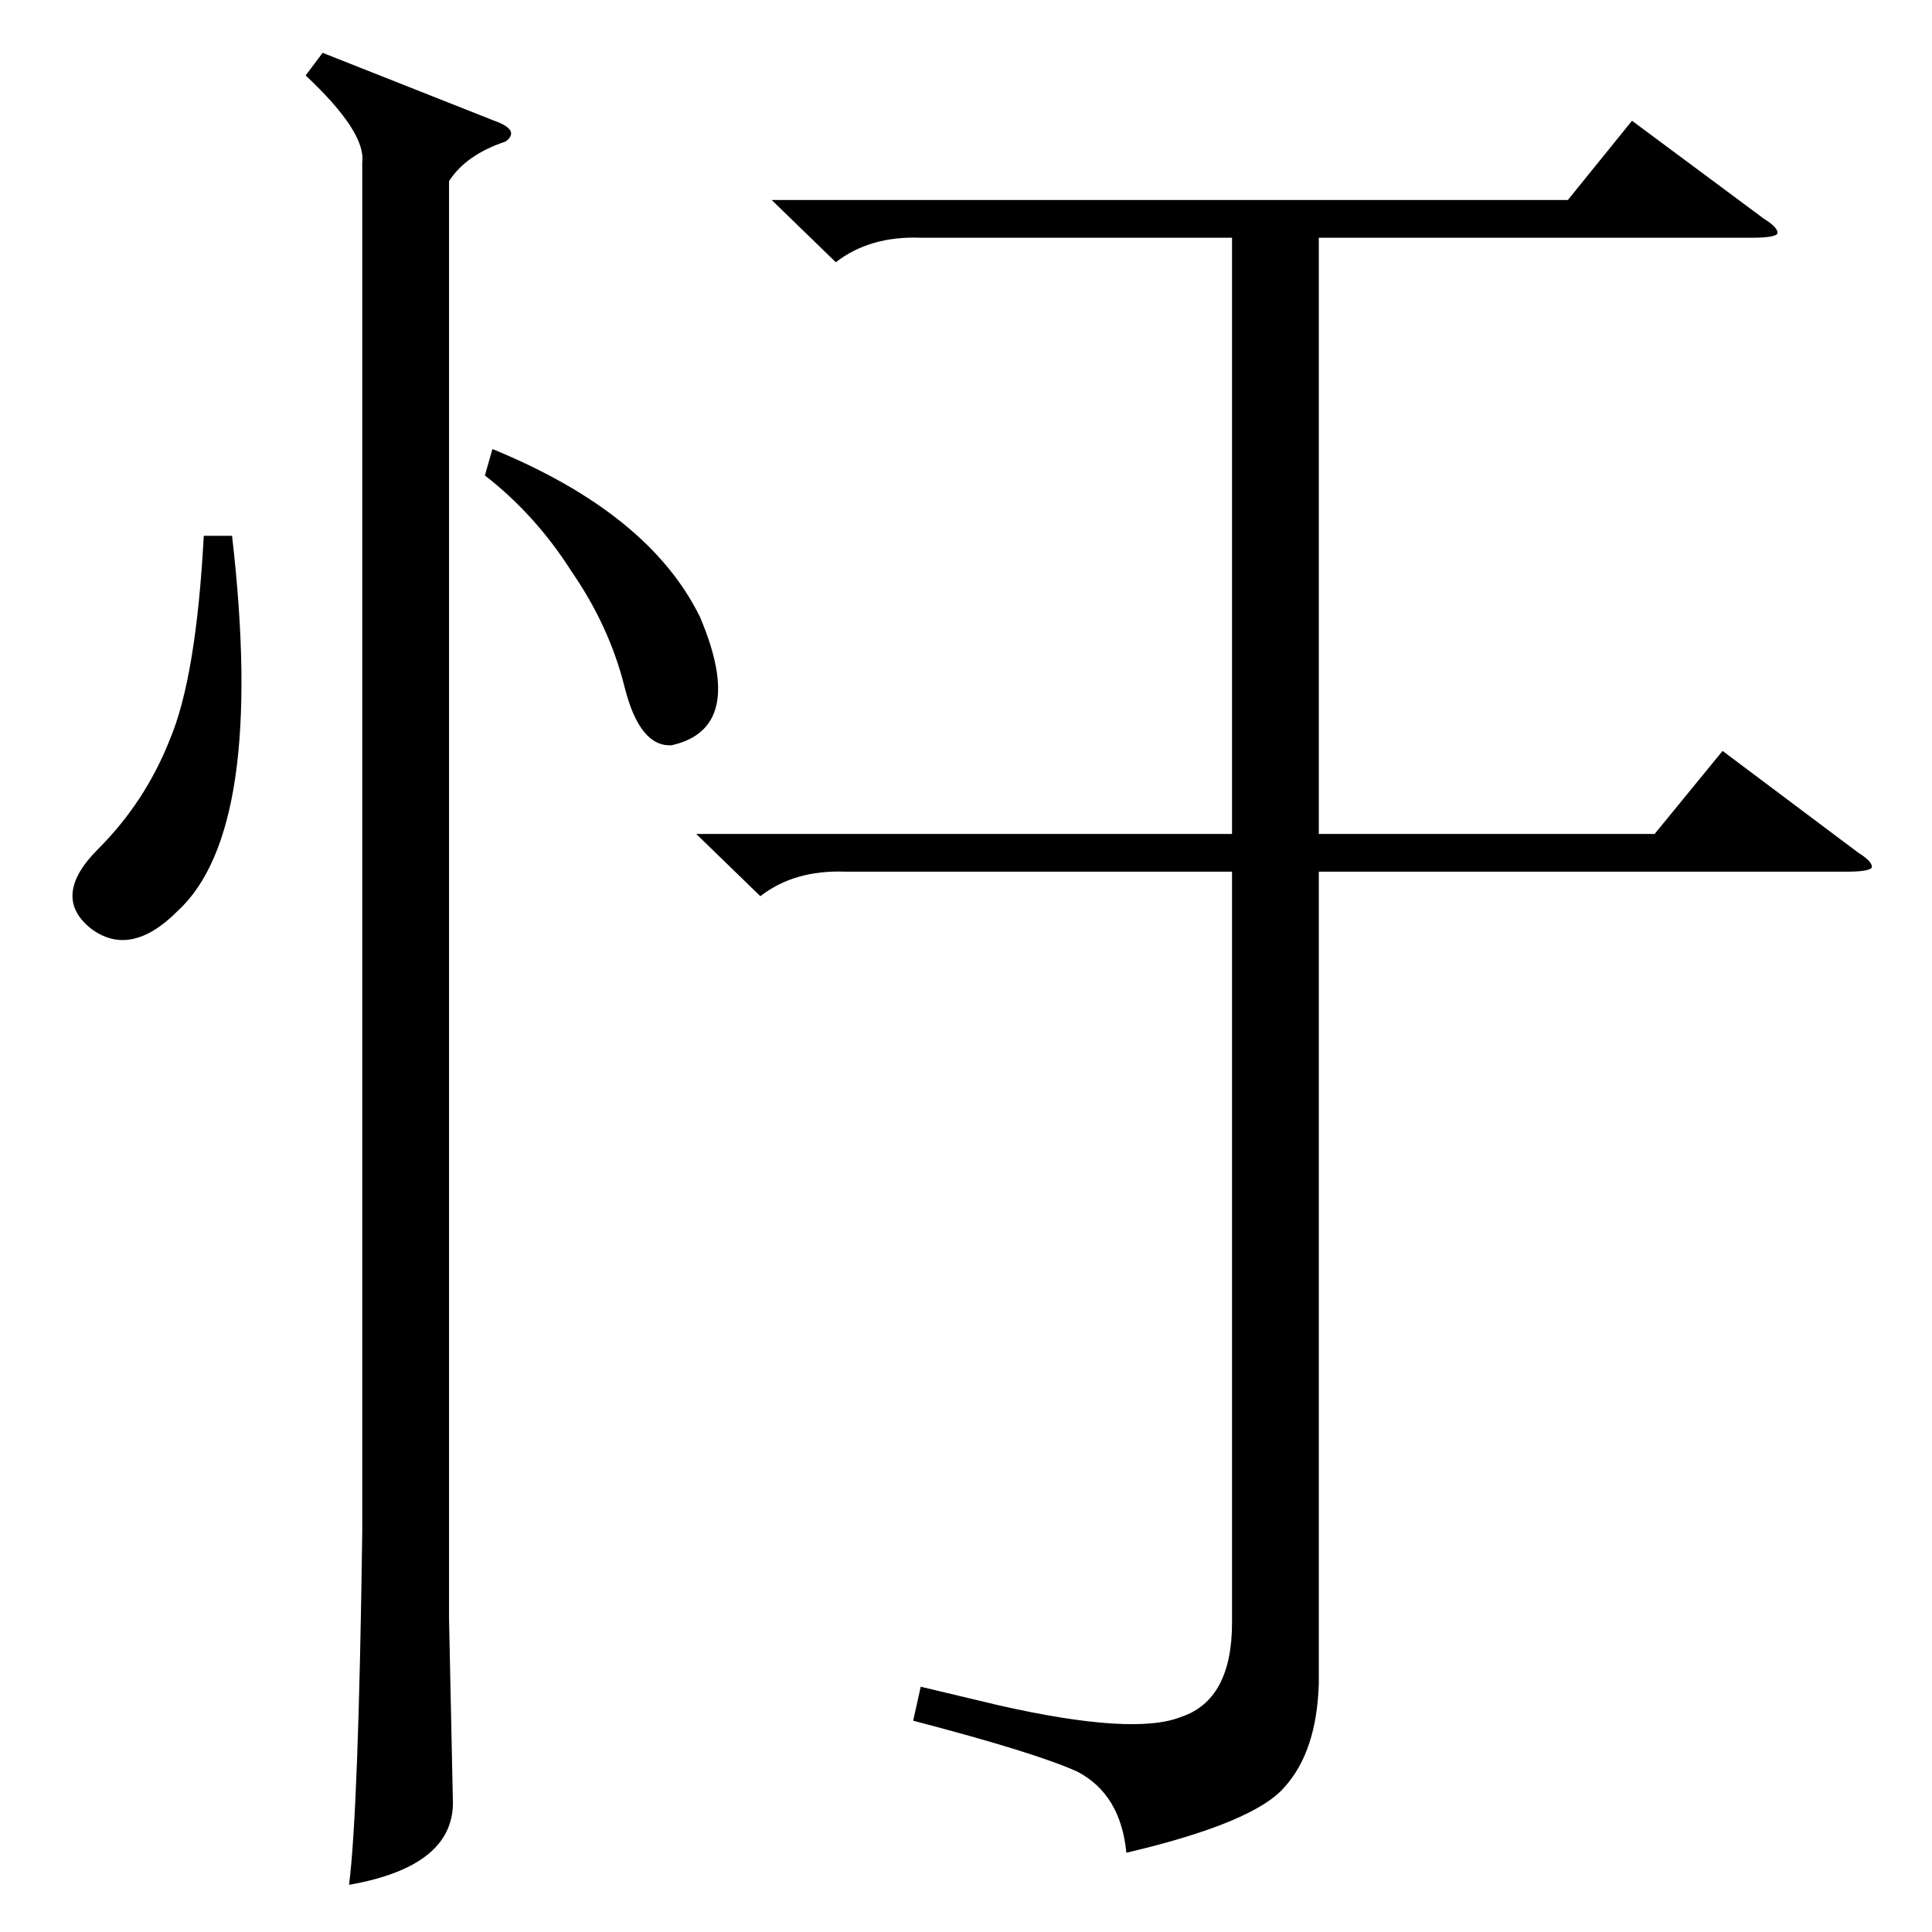 <?xml version="1.0" standalone="no"?>
<!DOCTYPE svg PUBLIC "-//W3C//DTD SVG 1.1//EN" "http://www.w3.org/Graphics/SVG/1.1/DTD/svg11.dtd" >
<svg xmlns="http://www.w3.org/2000/svg" xmlns:xlink="http://www.w3.org/1999/xlink" version="1.1" viewBox="0 -205 1024 1024">
  <g transform="matrix(1 0 0 -1 0 819)">
   <path fill="currentColor"
d="M369 582h284v316h-165q-27 1 -45 -13l-34 33h422l34 42l70 -52q8 -5 7 -8q-2 -2 -13 -2h-230v-316h178l36 44l72 -54q8 -5 7 -8q-2 -2 -13 -2h-280v-430q-1 -36 -18 -55q-16 -19 -84 -35q-3 31 -26 43q-22 10 -87 27l4 18l42 -10q71 -16 96 -6q27 9 27 50v398h-205
q-27 1 -45 -13zM171 996l91 -36q14 -5 6 -11q-21 -7 -30 -21v-762l2 -95q2 -36 -55 -46q5 39 7 187v726q2 16 -30 46zM123 740q18 -156 -29 -199q-25 -25 -46 -9q-21 17 4 42t38 58q14 33 18 108h15zM257 772l4 14q83 -34 110 -89q25 -59 -15 -68q-17 -1 -25 31t-28 61
q-19 30 -46 51z" />
  </g>

</svg>
